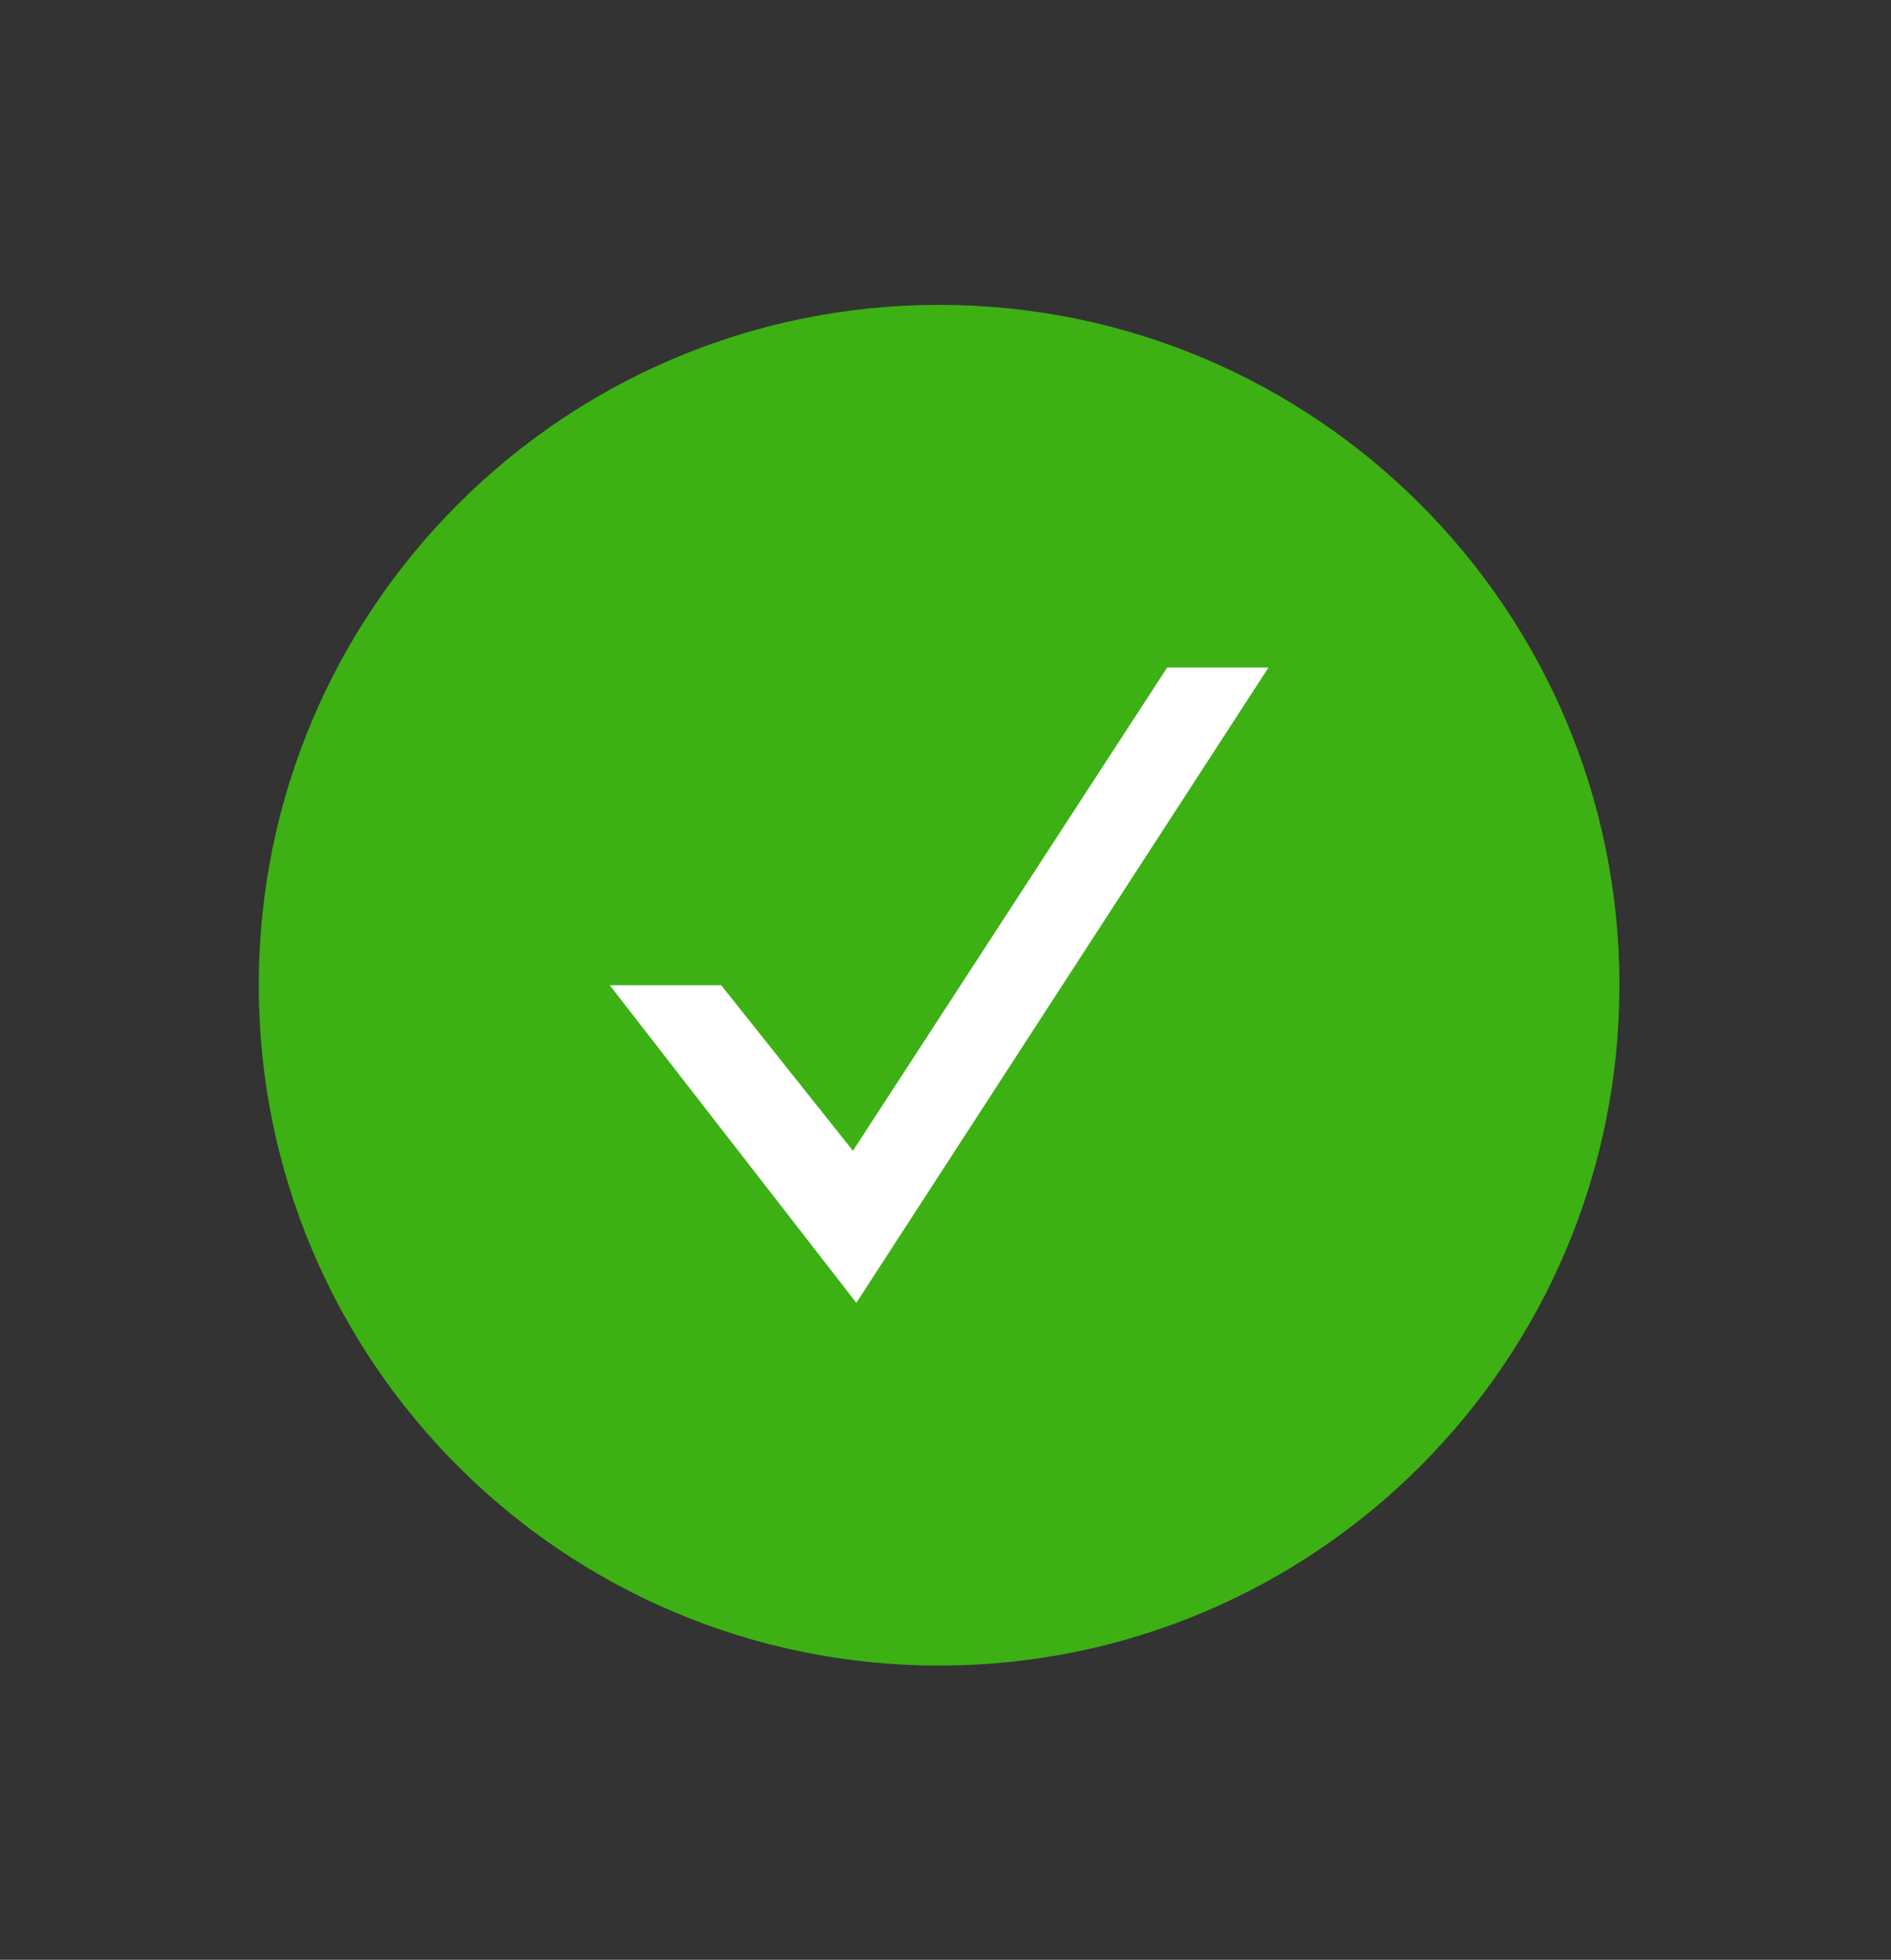 <?xml version="1.0" encoding="utf-8"?>
<!-- Generator: Adobe Illustrator 16.0.0, SVG Export Plug-In . SVG Version: 6.00 Build 0)  -->
<!DOCTYPE svg PUBLIC "-//W3C//DTD SVG 1.1//EN" "http://www.w3.org/Graphics/SVG/1.1/DTD/svg11.dtd">
<svg version="1.1" id="Isolation_Mode" xmlns="http://www.w3.org/2000/svg" xmlns:xlink="http://www.w3.org/1999/xlink" x="0px"
	 y="0px" width="303px" height="314px" viewBox="0 0 303 314" enable-background="new 0 0 303 314" xml:space="preserve">
<rect x="0" y="0" width="303" height="314" fill="#333333" stroke="none"/>
<g>
	<rect fill="none" width="303" height="314"/>
	<g>
		<path fill="#3DB014" d="M150.474,48.846c60.195,0,109.014,48.795,109.014,109.005c0,60.212-48.818,109.006-109.014,109.006
			c-60.202,0-109.012-48.794-109.012-109.006C41.462,97.641,90.271,48.846,150.474,48.846z"/>
	</g>
	<g>
		<polygon fill="#FFFFFF" points="97.701,157.852 115.561,157.852 136.666,184.374 187.015,106.957 203.249,106.957 
			137.212,208.738 		"/>
	</g>
</g>
</svg>
